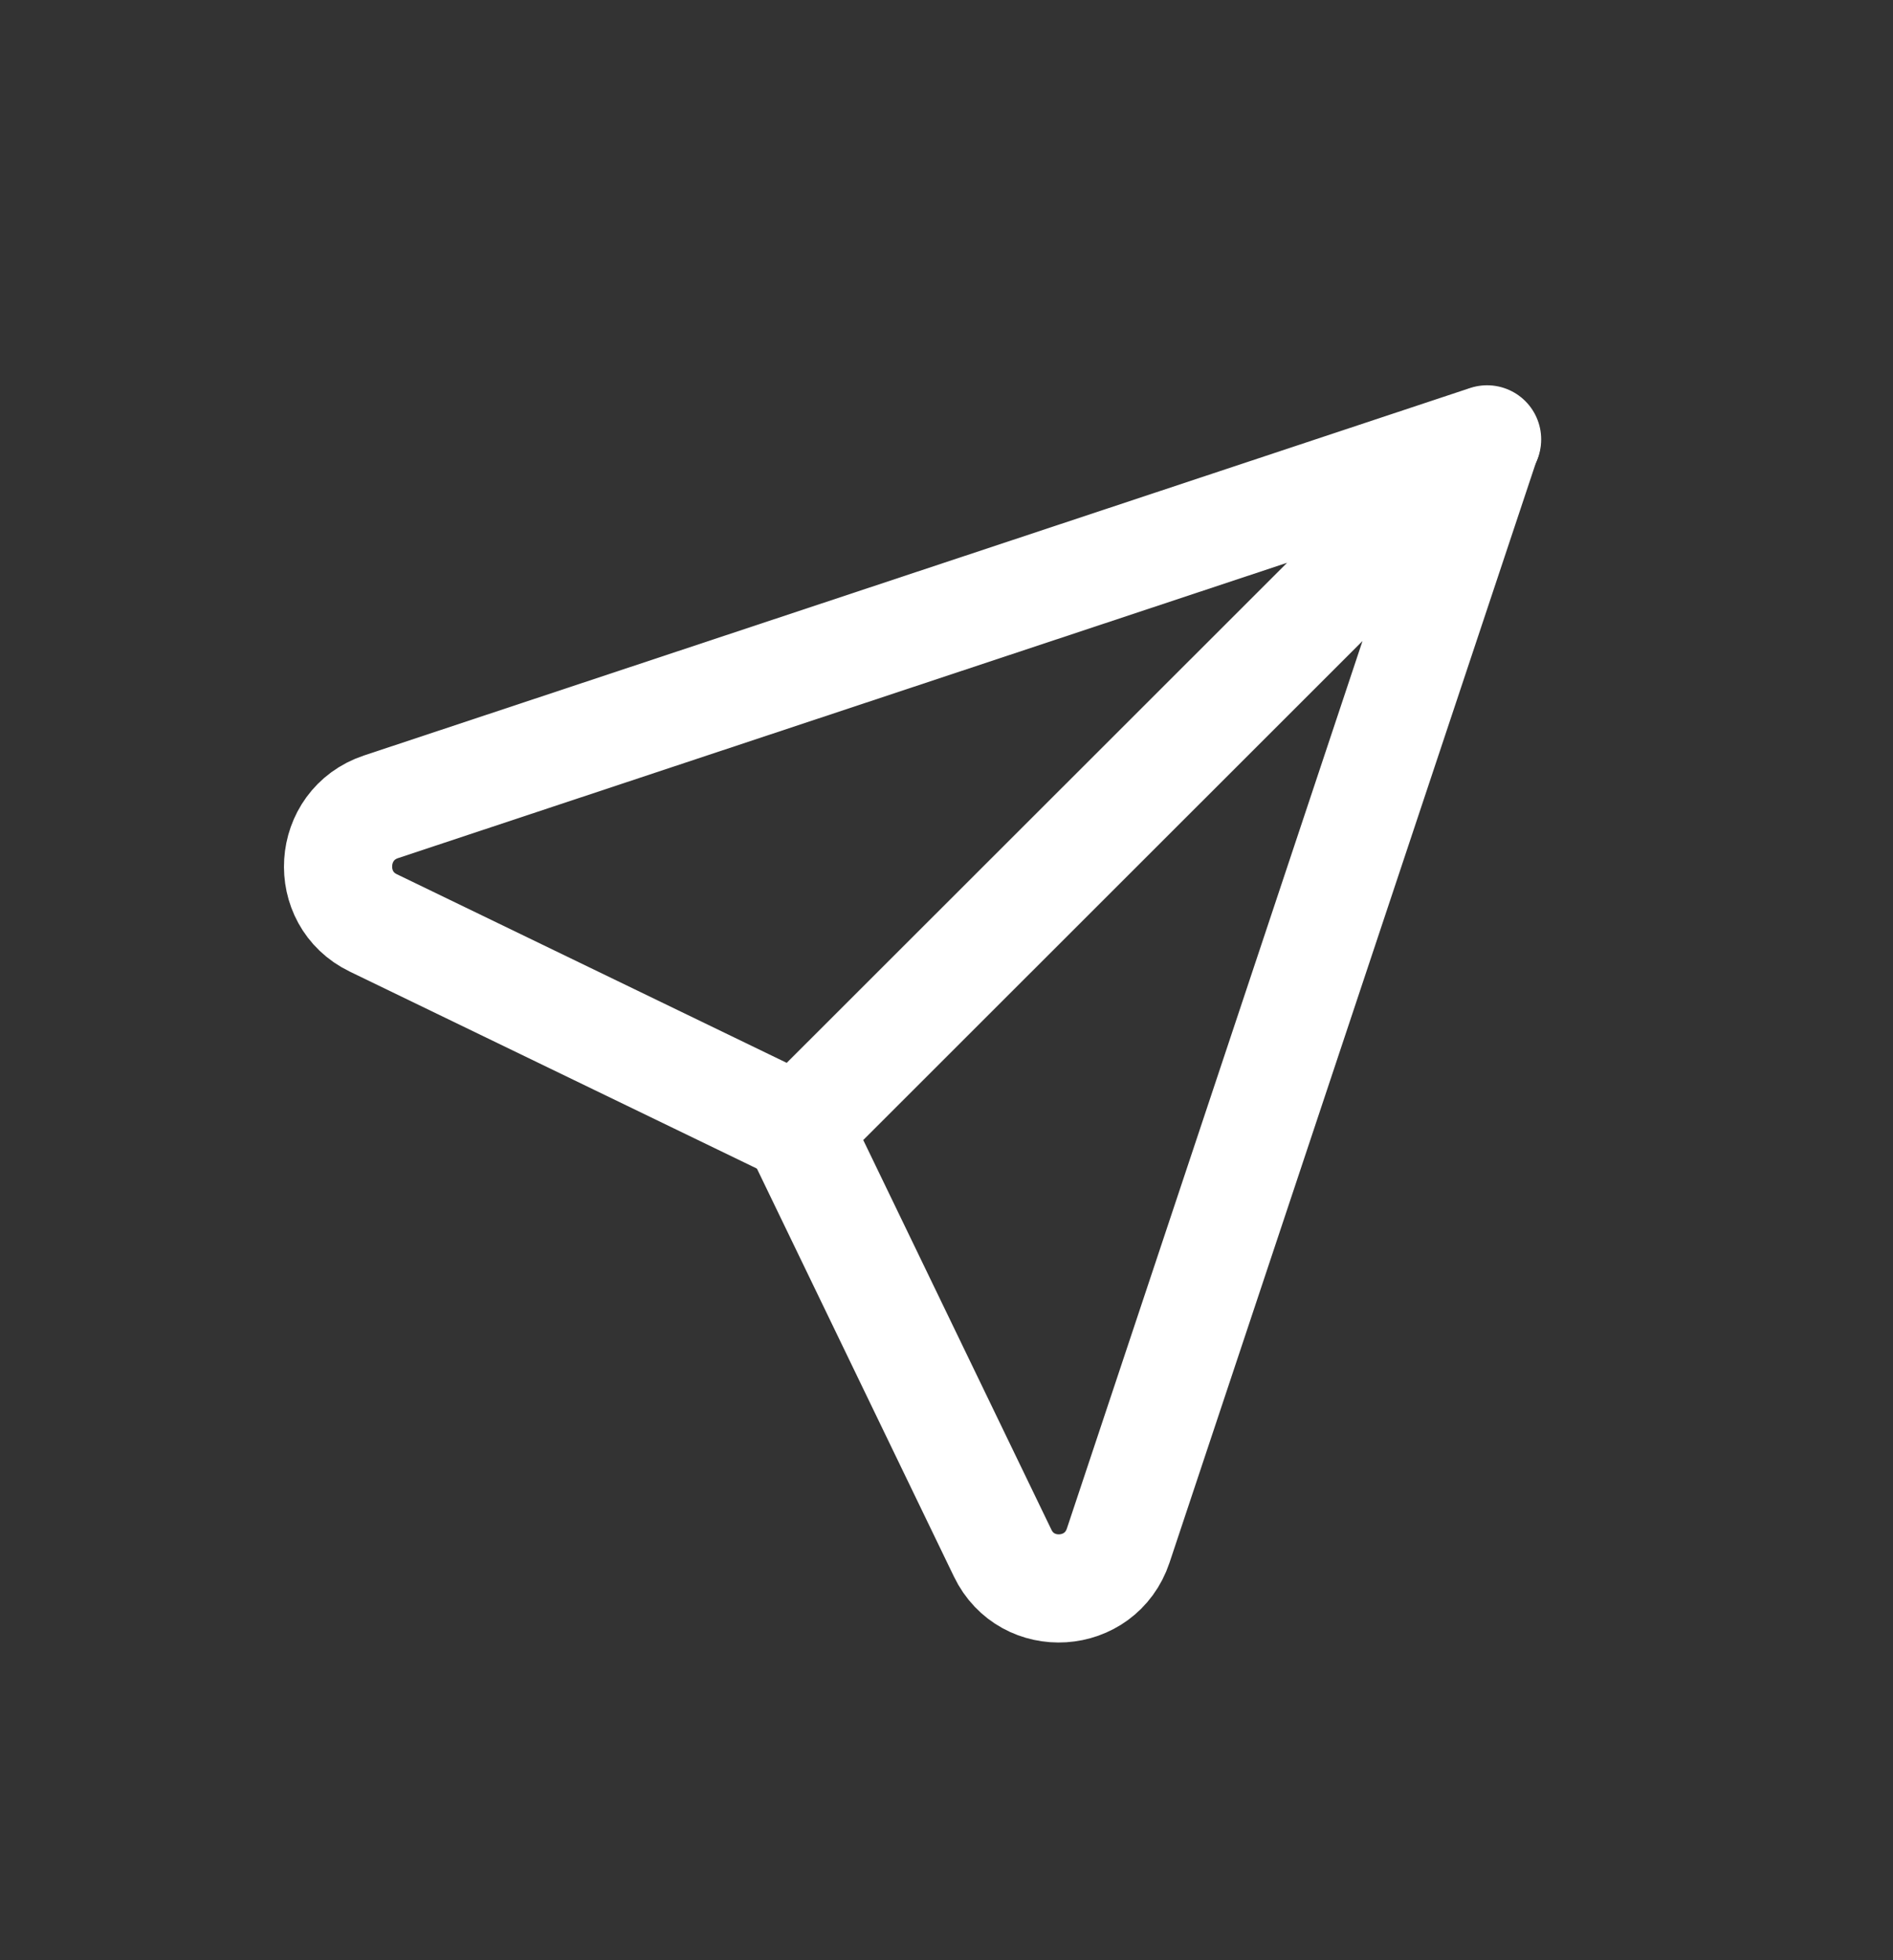 <svg width="28" height="29" viewBox="0 0 28 29" fill="none" xmlns="http://www.w3.org/2000/svg">
<rect x="0" y="0" width="28" height="29" fill="#333333" stroke="none"/>
<g clip-path="url(#clip0_1507_2400)">
<path d="M21.987 6.509L16.54 22.865C16.276 23.657 15.19 23.723 14.831 22.978L11.801 16.702L21.987 6.519V6.509Z" stroke="white" stroke-width="1.6" stroke-linecap="round" stroke-linejoin="round"/>
<path d="M21.987 6.509L11.8 16.692L5.522 13.654C4.777 13.295 4.843 12.2 5.636 11.936L21.996 6.5L21.987 6.509Z" stroke="white" stroke-width="1.6" stroke-linecap="round" stroke-linejoin="round"/>
</g>
<defs>
<clipPath id="clip0_1507_2400">
<rect width="28" height="28" fill="white" transform="translate(0 0.5)"/>
</clipPath>
</defs>
</svg>
